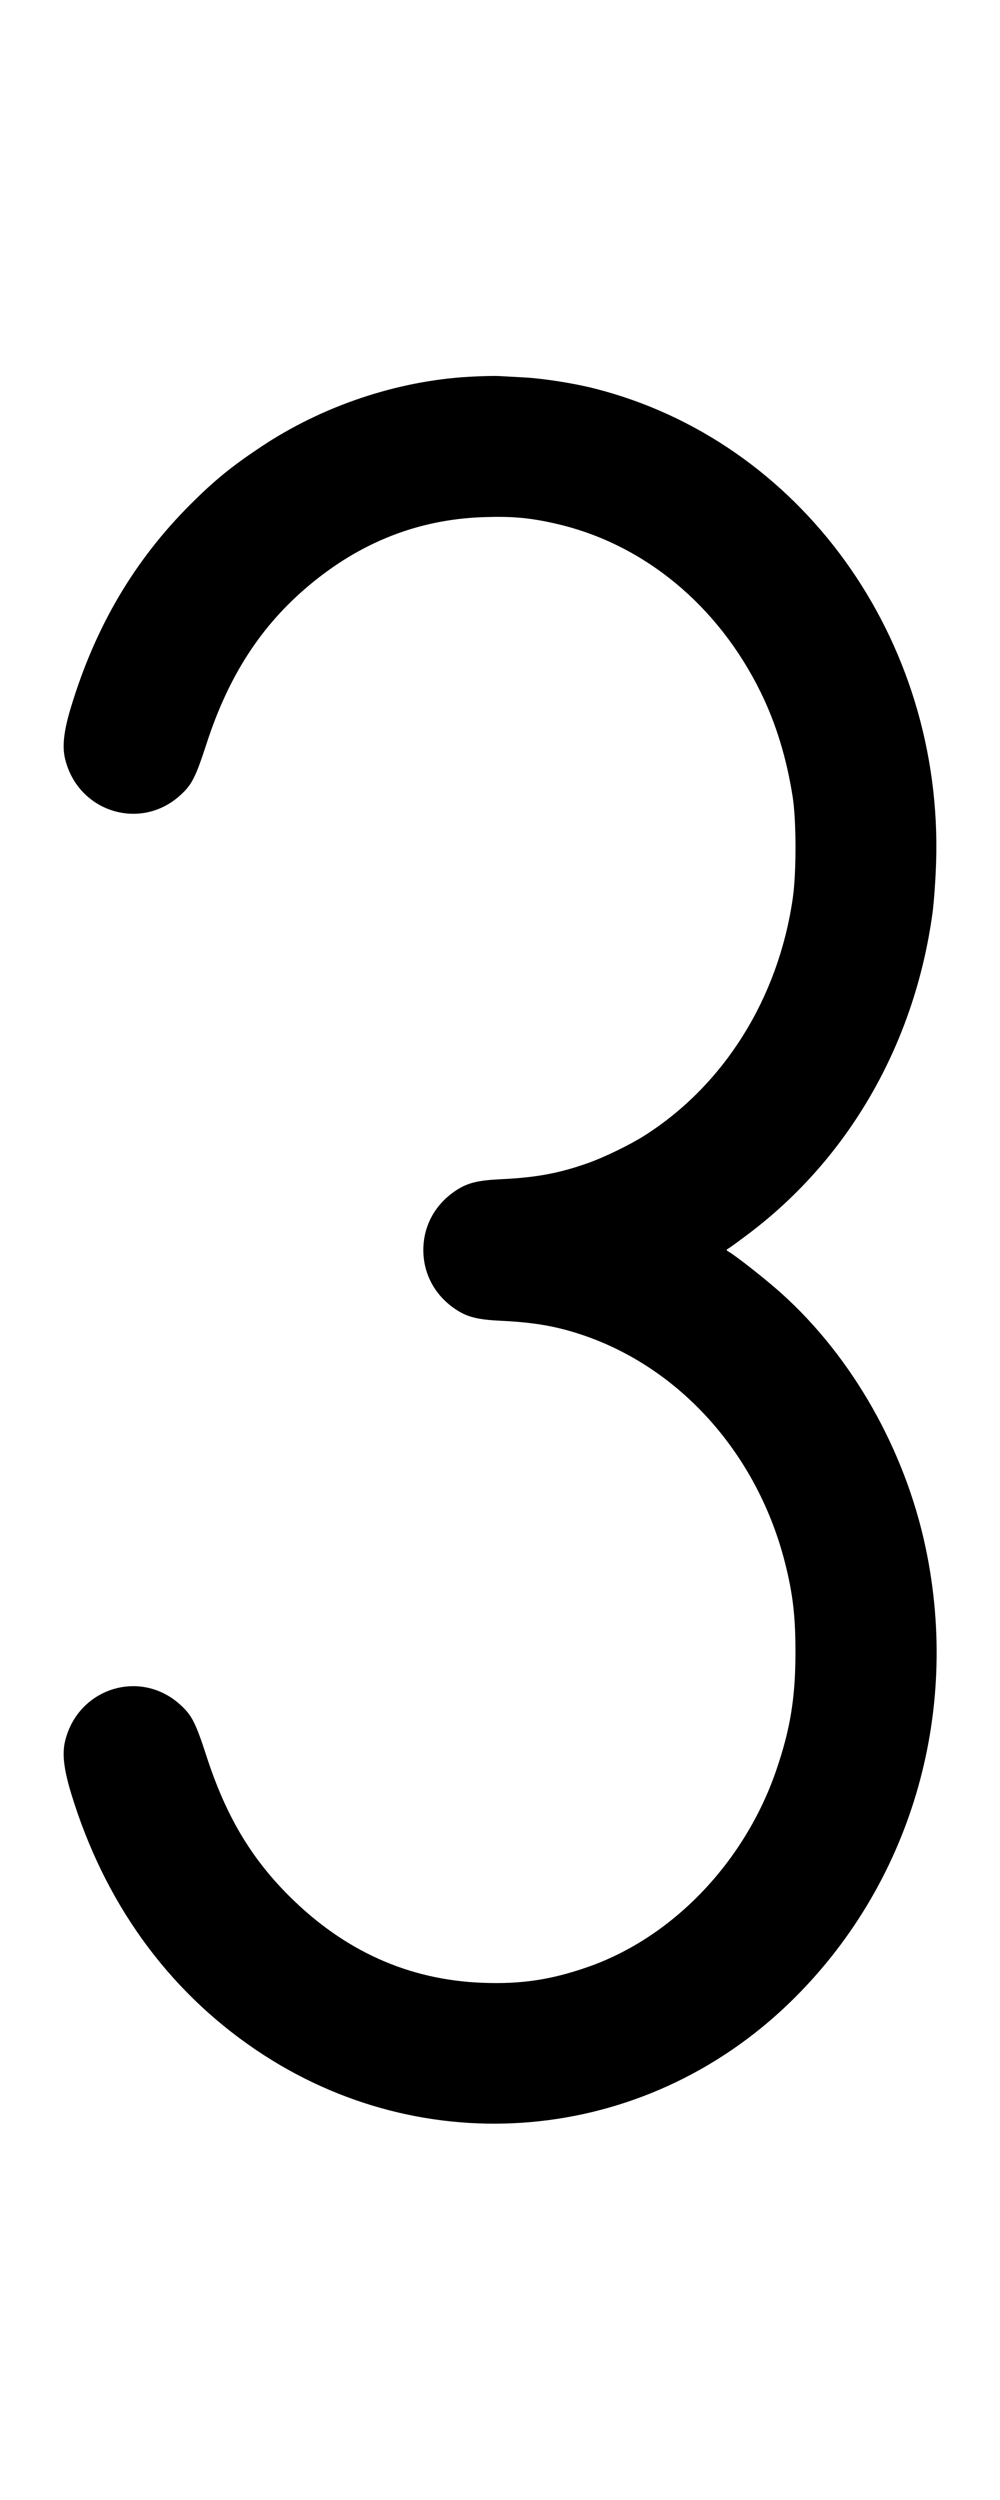 <svg width="400" height="1000" viewBox="0 0 400 1000" version="1.1" id="svg5" sodipodi:docname="l.svg" inkscape:version="1.2.1 (9c6d41e410, 2022-07-14)" xmlns:inkscape="http://www.inkscape.org/namespaces/inkscape" xmlns:sodipodi="http://sodipodi.sourceforge.net/DTD/sodipodi-0.dtd" xmlns="http://www.w3.org/2000/svg" xmlns:svg="http://www.w3.org/2000/svg"><path d="M187.667 150.706 C 158.794 152.340,128.931 162.382,104.471 178.681 C 92.601 186.592,85.853 192.088,76.289 201.636 C 53.733 224.153,38.195 250.502,28.387 282.867 C 25.540 292.263,24.826 298.415,26.004 303.412 C 31.000 324.614,55.937 332.649,71.979 318.226 C 76.734 313.950,78.188 311.108,82.670 297.323 C 91.469 270.259,104.403 250.296,123.559 234.212 C 144.208 216.874,167.344 207.786,193.174 206.866 C 204.776 206.452,211.898 207.089,222.333 209.472 C 257.394 217.479,287.172 242.005,304.321 277.000 C 310.407 289.418,314.627 303.226,317.056 318.667 C 318.564 328.255,318.588 349.047,317.103 359.333 C 311.332 399.304,289.682 433.957,257.817 454.222 C 251.986 457.931,241.694 462.933,235.120 465.253 C 223.545 469.339,214.491 471.014,200.333 471.689 C 191.270 472.121,187.155 473.119,182.736 475.958 C 174.192 481.446,169.333 490.163,169.333 500.000 C 169.333 509.837,174.192 518.554,182.736 524.042 C 187.155 526.881,191.270 527.879,200.333 528.311 C 210.041 528.774,217.312 529.720,224.120 531.404 C 267.423 542.120,302.194 578.403,314.031 625.225 C 317.171 637.645,318.213 646.712,318.183 661.333 C 318.147 679.233,316.102 691.711,310.535 708.000 C 297.931 744.883,269.027 775.038,234.944 786.864 C 220.358 791.925,208.516 793.699,193.143 793.126 C 163.413 792.018,137.497 780.341,115.307 758.054 C 100.163 742.844,90.275 726.067,82.670 702.677 C 78.188 688.892,76.734 686.050,71.979 681.774 C 55.916 667.332,31.007 675.359,26.004 696.588 C 24.826 701.585,25.540 707.737,28.387 717.133 C 41.614 760.781,66.876 795.897,102.333 819.921 C 169.584 865.487,257.413 857.718,315.910 801.030 C 363.980 754.444,384.401 686.089,370.259 619.107 C 361.993 579.958,340.899 542.771,312.499 517.280 C 306.552 511.942,294.878 502.717,291.560 500.733 C 290.369 500.021,290.369 499.979,291.560 499.267 C 292.235 498.863,295.718 496.325,299.301 493.626 C 339.569 463.292,365.841 417.529,372.998 365.253 C 373.569 361.080,374.220 351.967,374.444 345.000 C 377.329 255.493,320.158 176.229,237.667 155.365 C 229.460 153.289,217.231 151.367,209.758 150.978 C 206.041 150.785,201.500 150.534,199.667 150.421 C 197.833 150.308,192.433 150.436,187.667 150.706 " stroke="none" fill-rule="evenodd" fill="black"></path></svg>